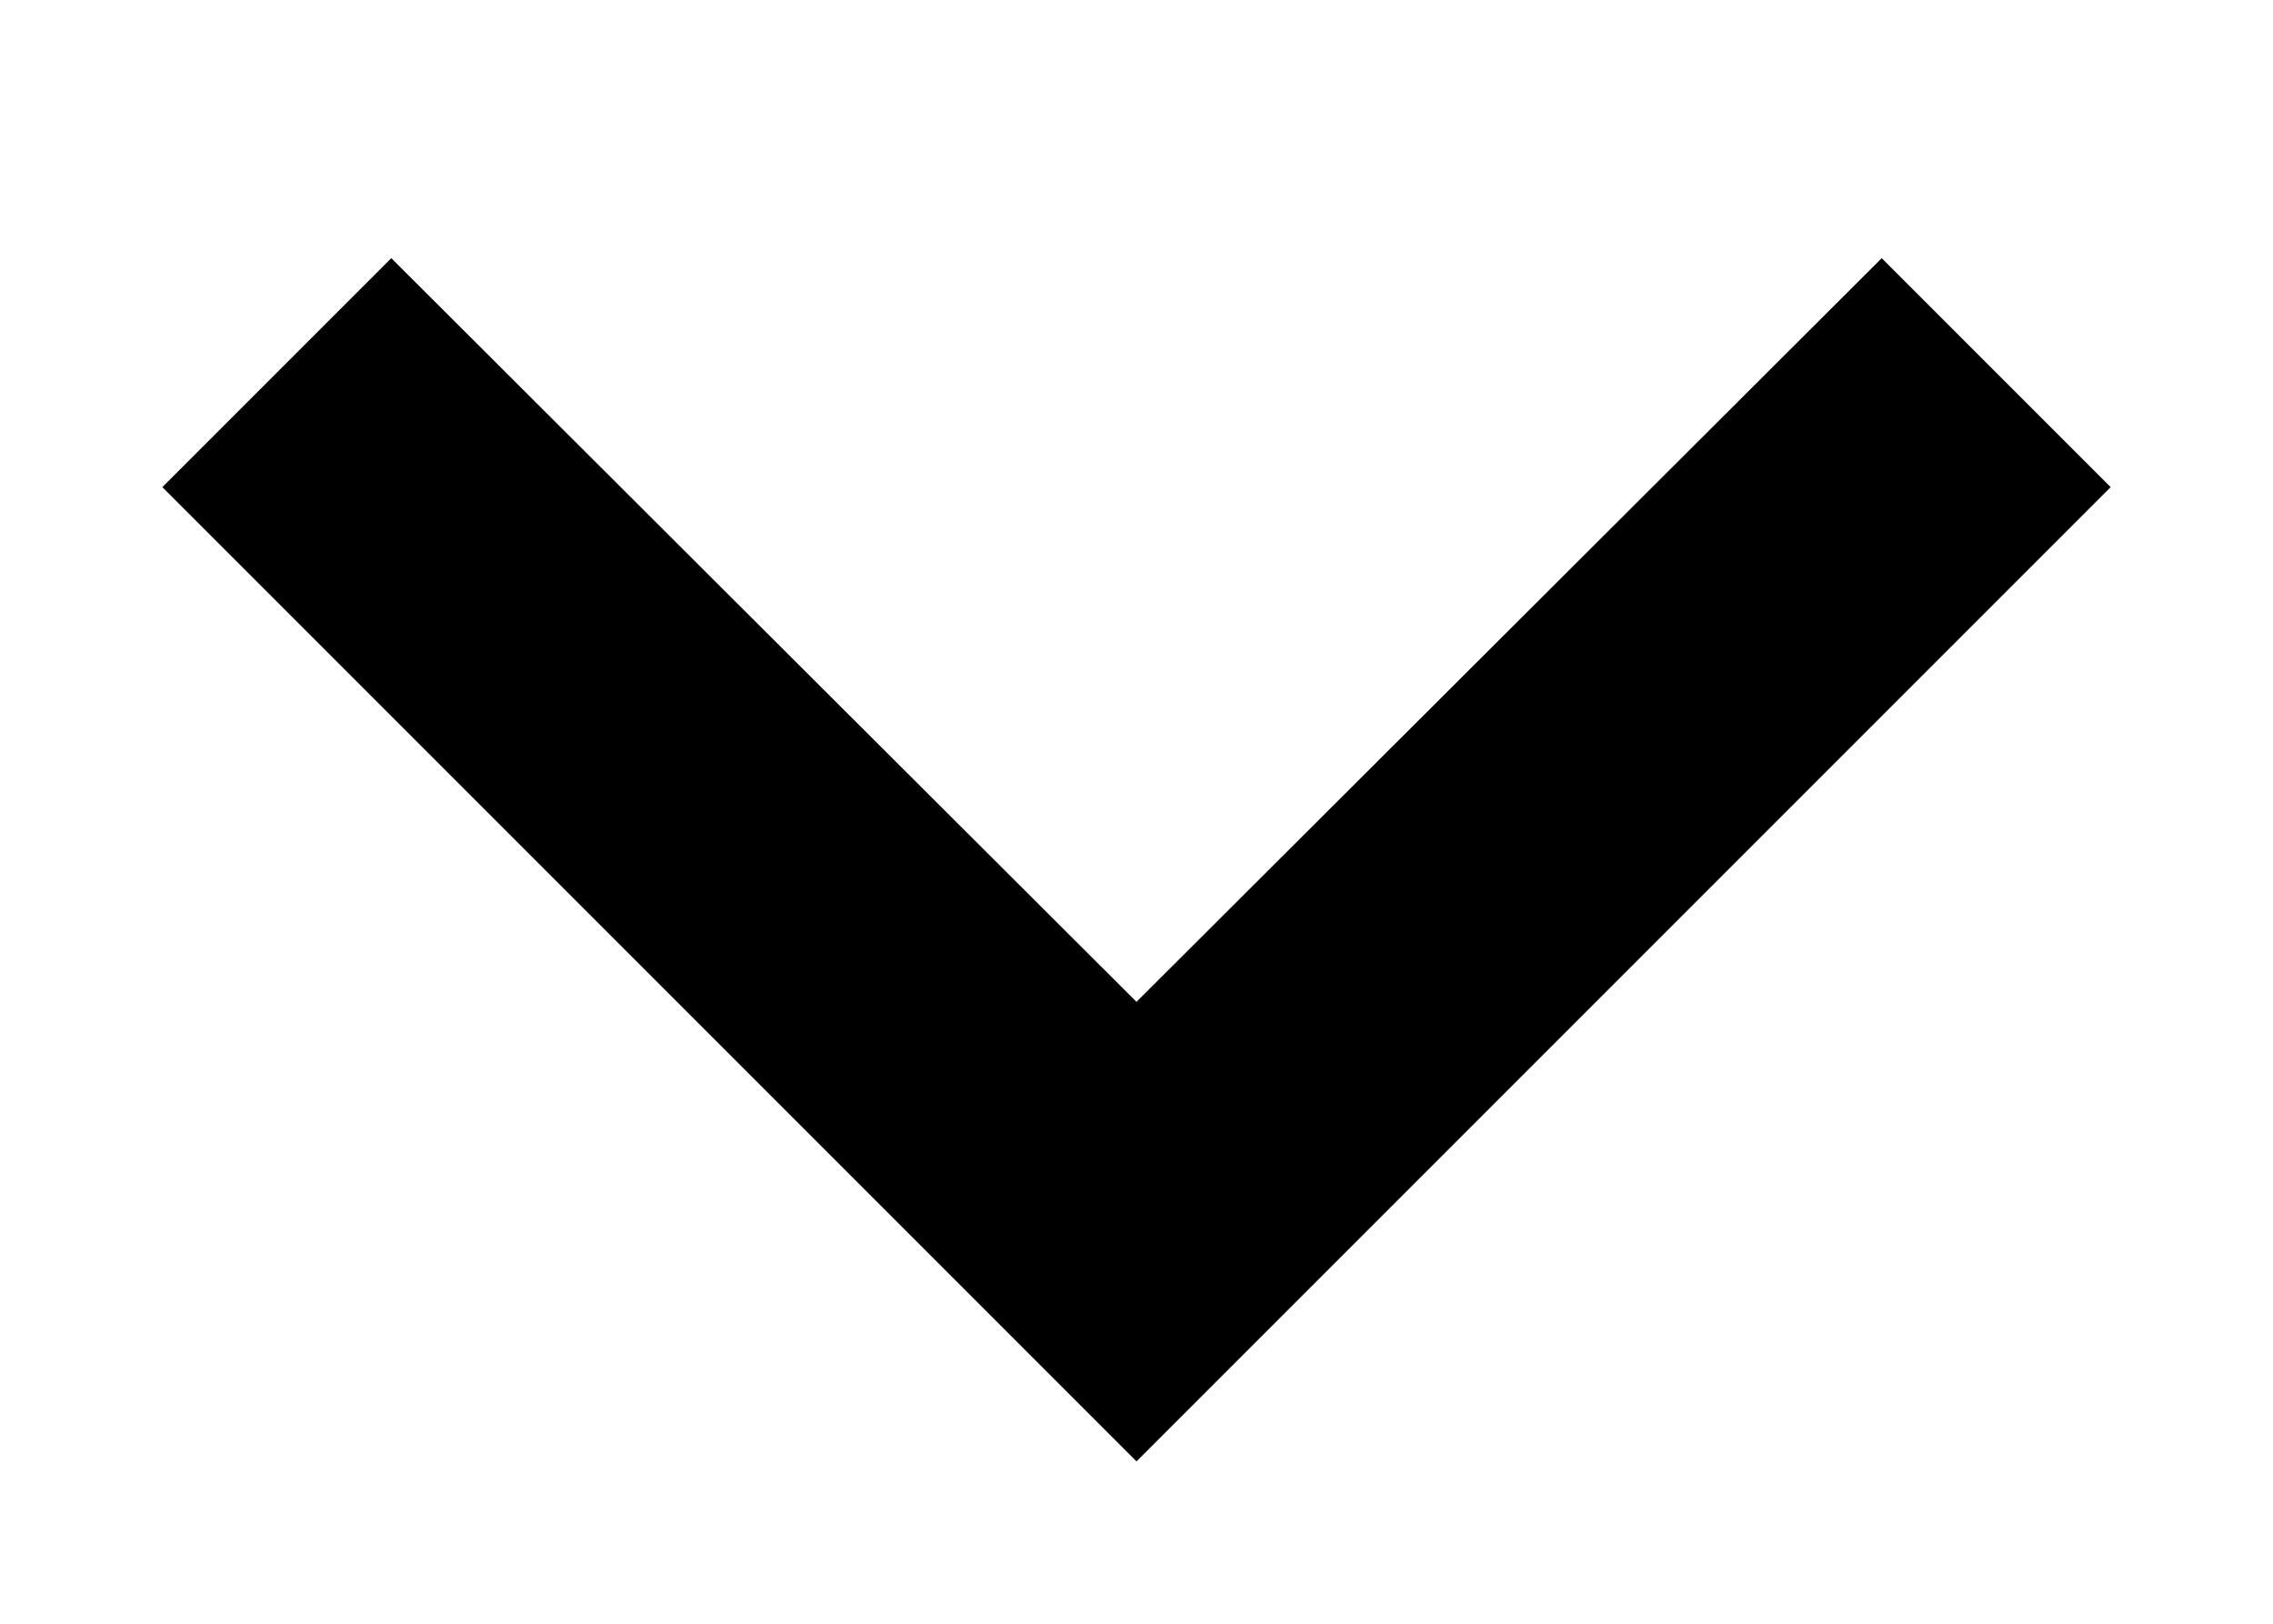 <?xml version="1.0" encoding="UTF-8" standalone="no"?>
<!DOCTYPE svg PUBLIC "-//W3C//DTD SVG 1.1//EN" "http://www.w3.org/Graphics/SVG/1.1/DTD/svg11.dtd">
<svg width="100%" height="100%" viewBox="0 0 14 10" version="1.1" xmlns="http://www.w3.org/2000/svg" xmlns:xlink="http://www.w3.org/1999/xlink" xml:space="preserve" xmlns:serif="http://www.serif.com/" style="fill-rule:evenodd;clip-rule:evenodd;stroke-linejoin:round;stroke-miterlimit:1.414;">
    <g transform="matrix(1,0,0,1,-5,-7)">
        <rect x="0" y="0" width="24" height="24" style="fill:none;"/>
    </g>
    <g transform="matrix(1,0,0,1,-5,-7)">
        <path d="M7.41,8.59L12,13.17L16.59,8.59L18,10L12,16L6,10L7.41,8.59Z" style="fill-rule:nonzero;"/>
    </g>
</svg>

